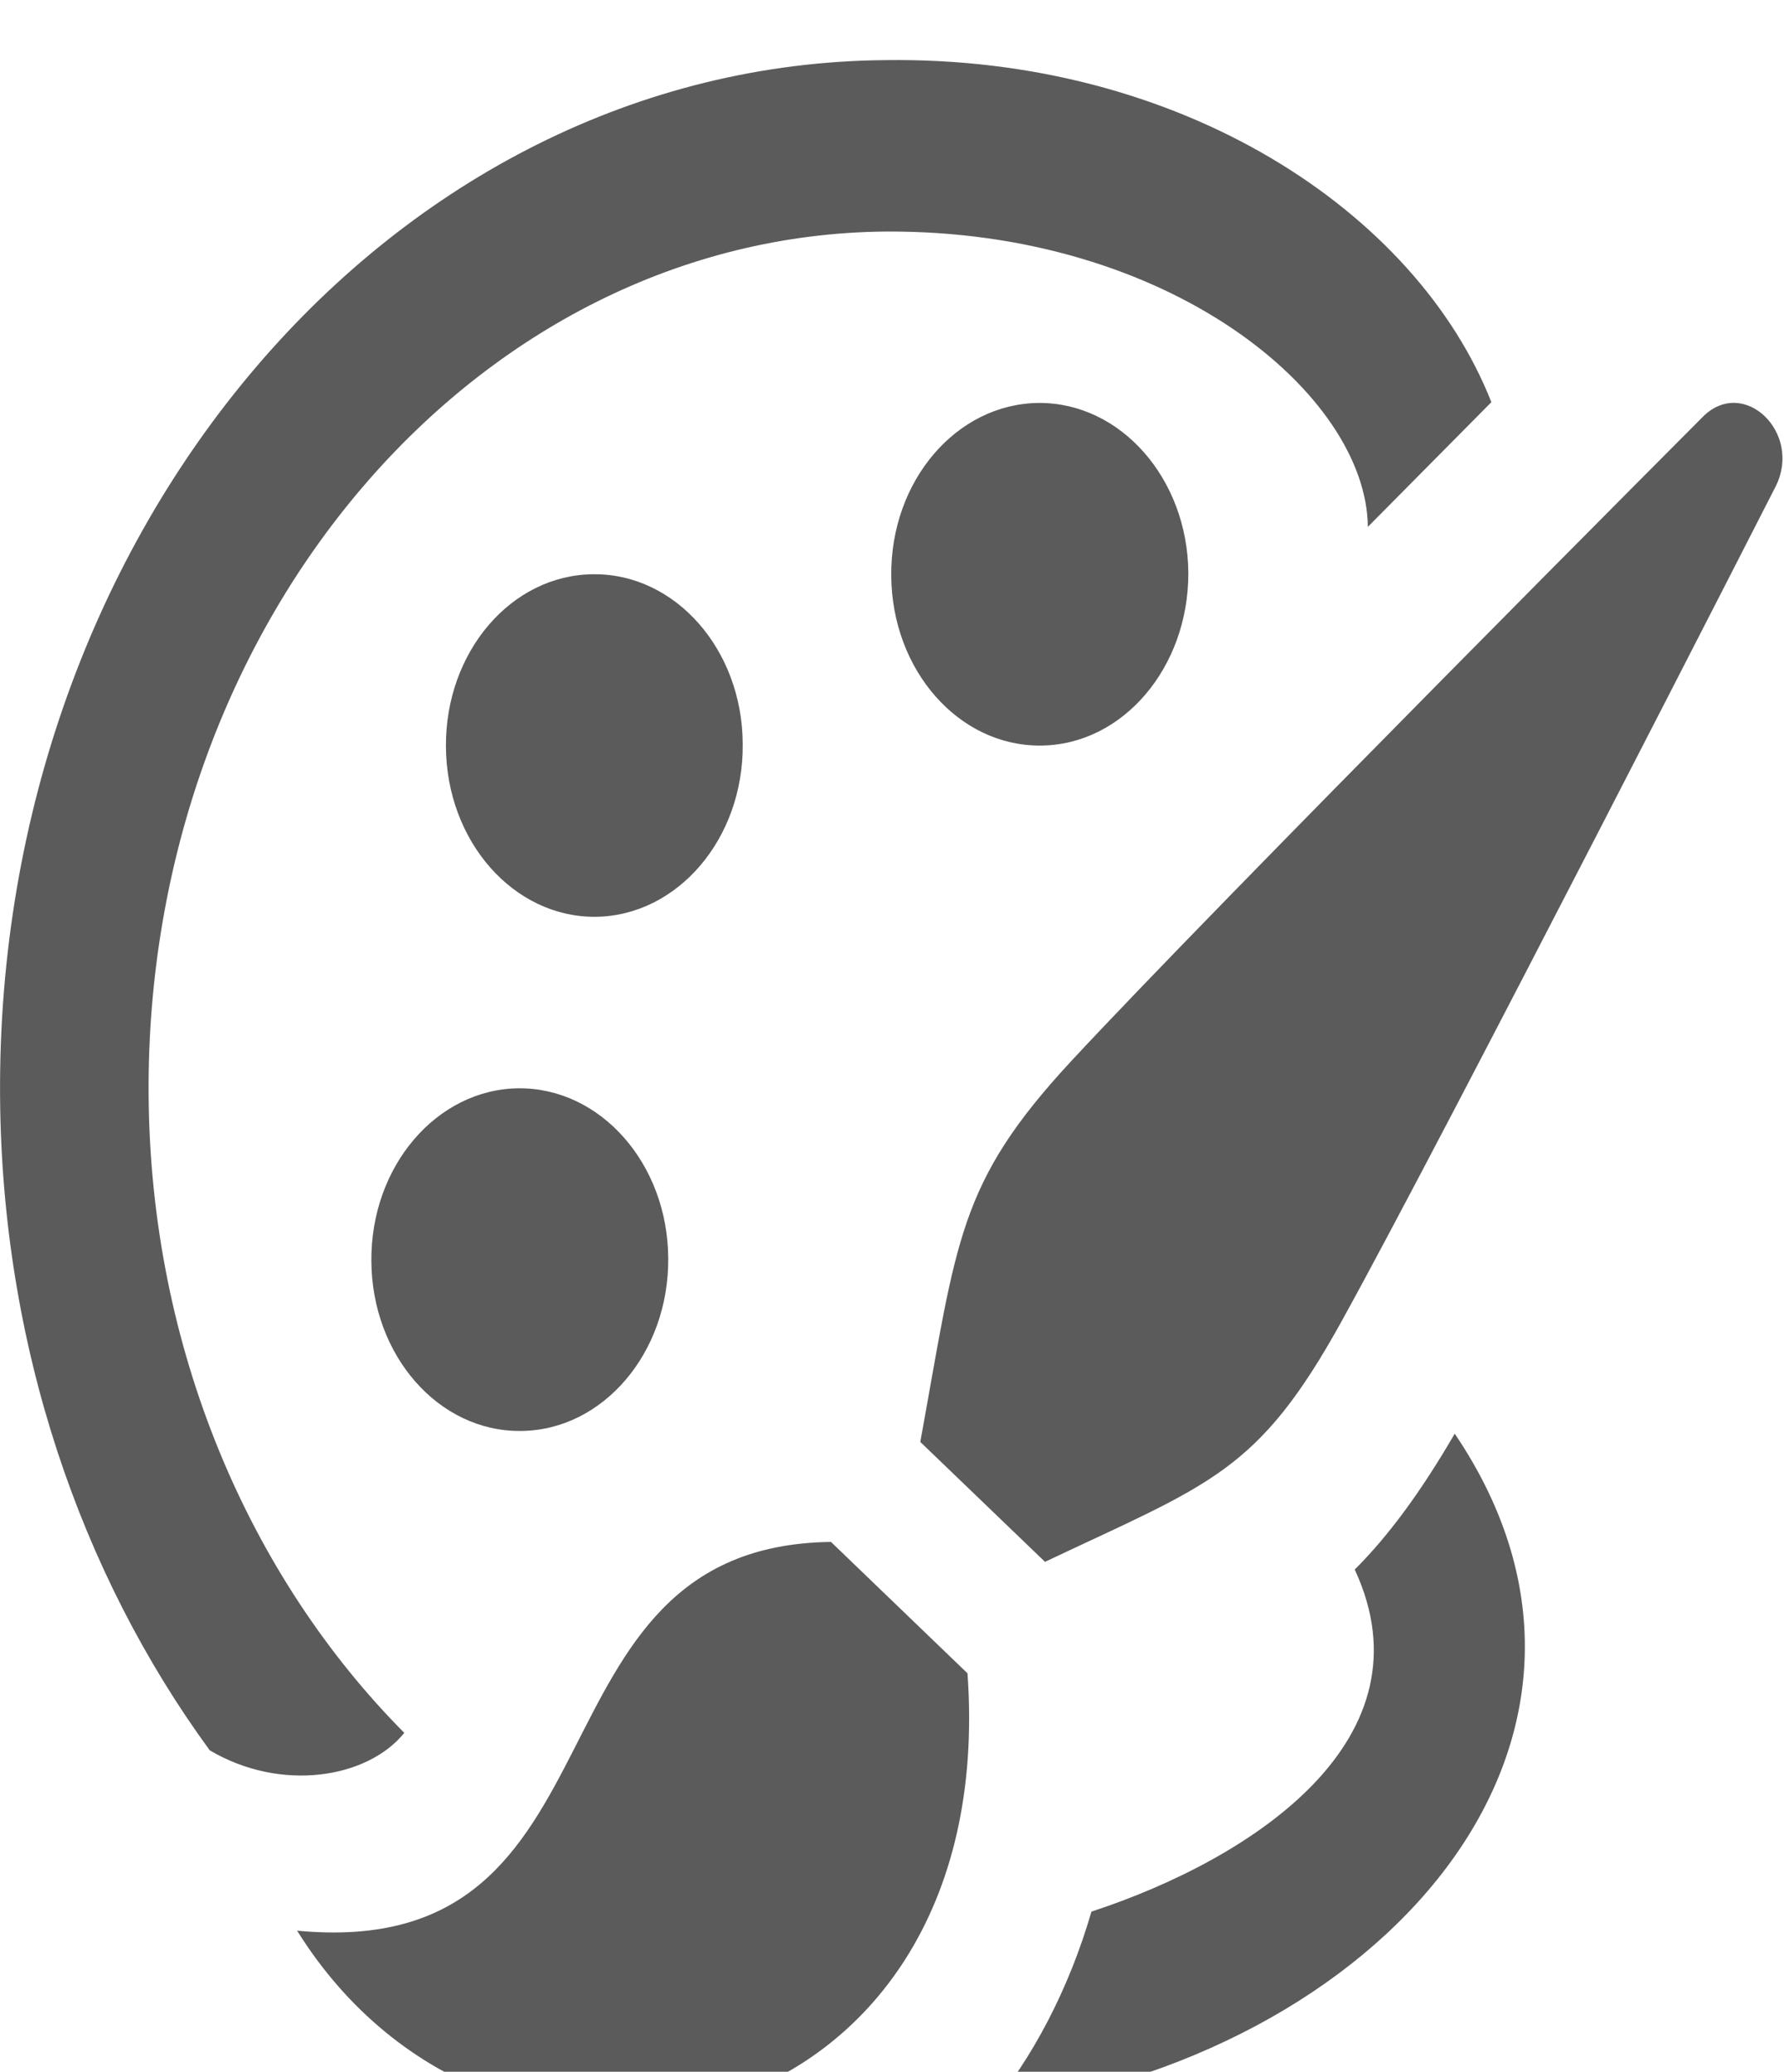 <?xml version="1.0" encoding="UTF-8"?>
<svg width="130px" height="151px" viewBox="0 0 130 151" version="1.1" xmlns="http://www.w3.org/2000/svg" xmlns:xlink="http://www.w3.org/1999/xlink">
    <!-- Generator: Sketch 41.2 (35397) - http://www.bohemiancoding.com/sketch -->
    <title>图标3</title>
    <desc>Created with Sketch.</desc>
    <defs>
        <path d="M48.694,87.334 C48.747,94.231 43.932,99.872 37.947,99.914 C31.964,99.969 27.094,94.42 27.062,87.523 C27.009,80.623 31.821,75.003 37.788,74.939 C43.773,74.893 48.662,80.449 48.694,87.334 Z M43.401,62.441 C37.424,62.489 32.532,56.943 32.495,50.031 C32.448,43.146 37.244,37.52 43.232,37.475 C49.196,37.411 54.101,42.951 54.122,49.854 C54.186,56.763 49.36,62.377 43.401,62.441 Z M86.594,37.374 C86.615,44.259 81.827,49.915 75.849,49.961 C69.867,50.018 64.983,44.466 64.946,37.572 C64.888,30.666 69.698,25.046 75.691,24.991 C81.647,24.952 86.541,30.492 86.594,37.374 Z M21.65,136.333 C46.474,138.705 37.585,108.281 60.554,108 L70.501,117.575 C72.979,152.153 36.322,159.873 21.65,136.333 Z M97.772,91.902 C105.494,77.921 129.414,31.032 129.414,31.032 C131.317,27.144 127.089,23.083 124.134,25.952 C124.134,25.952 88.565,61.633 78.074,72.942 C69.782,81.885 69.748,85.971 67.062,100.713 L76.15,109.452 C88.2,103.744 91.668,102.964 97.772,91.902 Z M29.461,121.917 C18.183,110.55 10.953,93.938 10.829,75.412 C10.591,41.005 34.675,12.779 64.518,12.499 C85.288,12.371 99.585,24.394 99.675,34.023 C102.957,30.702 106.028,27.604 108.676,24.934 C103.211,11.054 86.044,-0.325 64.428,0.007 C28.576,0.345 -0.281,34.133 0.005,75.512 C0.129,93.694 5.863,110.294 15.282,123.186 C20.466,126.259 26.771,125.241 29.461,121.917 Z M98.718,110.013 C104.447,122.319 91.404,131.052 79.533,134.943 C77.884,140.639 75.189,145.688 72.097,149.372 C100.536,145.688 121.138,122.496 106.006,100.11 C103.522,104.385 101.155,107.586 98.718,110.013 Z" id="path-1"></path>
        <filter x="-50%" y="-50%" width="200%" height="200%" filterUnits="objectBoundingBox" id="filter-2">
            <feGaussianBlur stdDeviation="6" in="SourceAlpha" result="shadowBlurInner1"></feGaussianBlur>
            <feOffset dx="0" dy="4" in="shadowBlurInner1" result="shadowOffsetInner1"></feOffset>
            <feComposite in="shadowOffsetInner1" in2="SourceAlpha" operator="arithmetic" k2="-1" k3="1" result="shadowInnerInner1"></feComposite>
            <feColorMatrix values="0 0 0 0 0   0 0 0 0 0   0 0 0 0 0  0 0 0 0.165 0" type="matrix" in="shadowInnerInner1"></feColorMatrix>
        </filter>
    </defs>
    <g id="首页" stroke="none" stroke-width="1" fill="none" fill-rule="evenodd" opacity="0.642">
        <g id="图标3" transform="translate(0, 0.376)">
            <g id="Shape">
                <use fill="#FFFFFF" fill-rule="evenodd" xlink:href="#path-1"></use>
                <use fill="black" fill-opacity="1" filter="url(#filter-2)" xlink:href="#path-1"></use>
            </g>
        </g>
    </g>
</svg>
